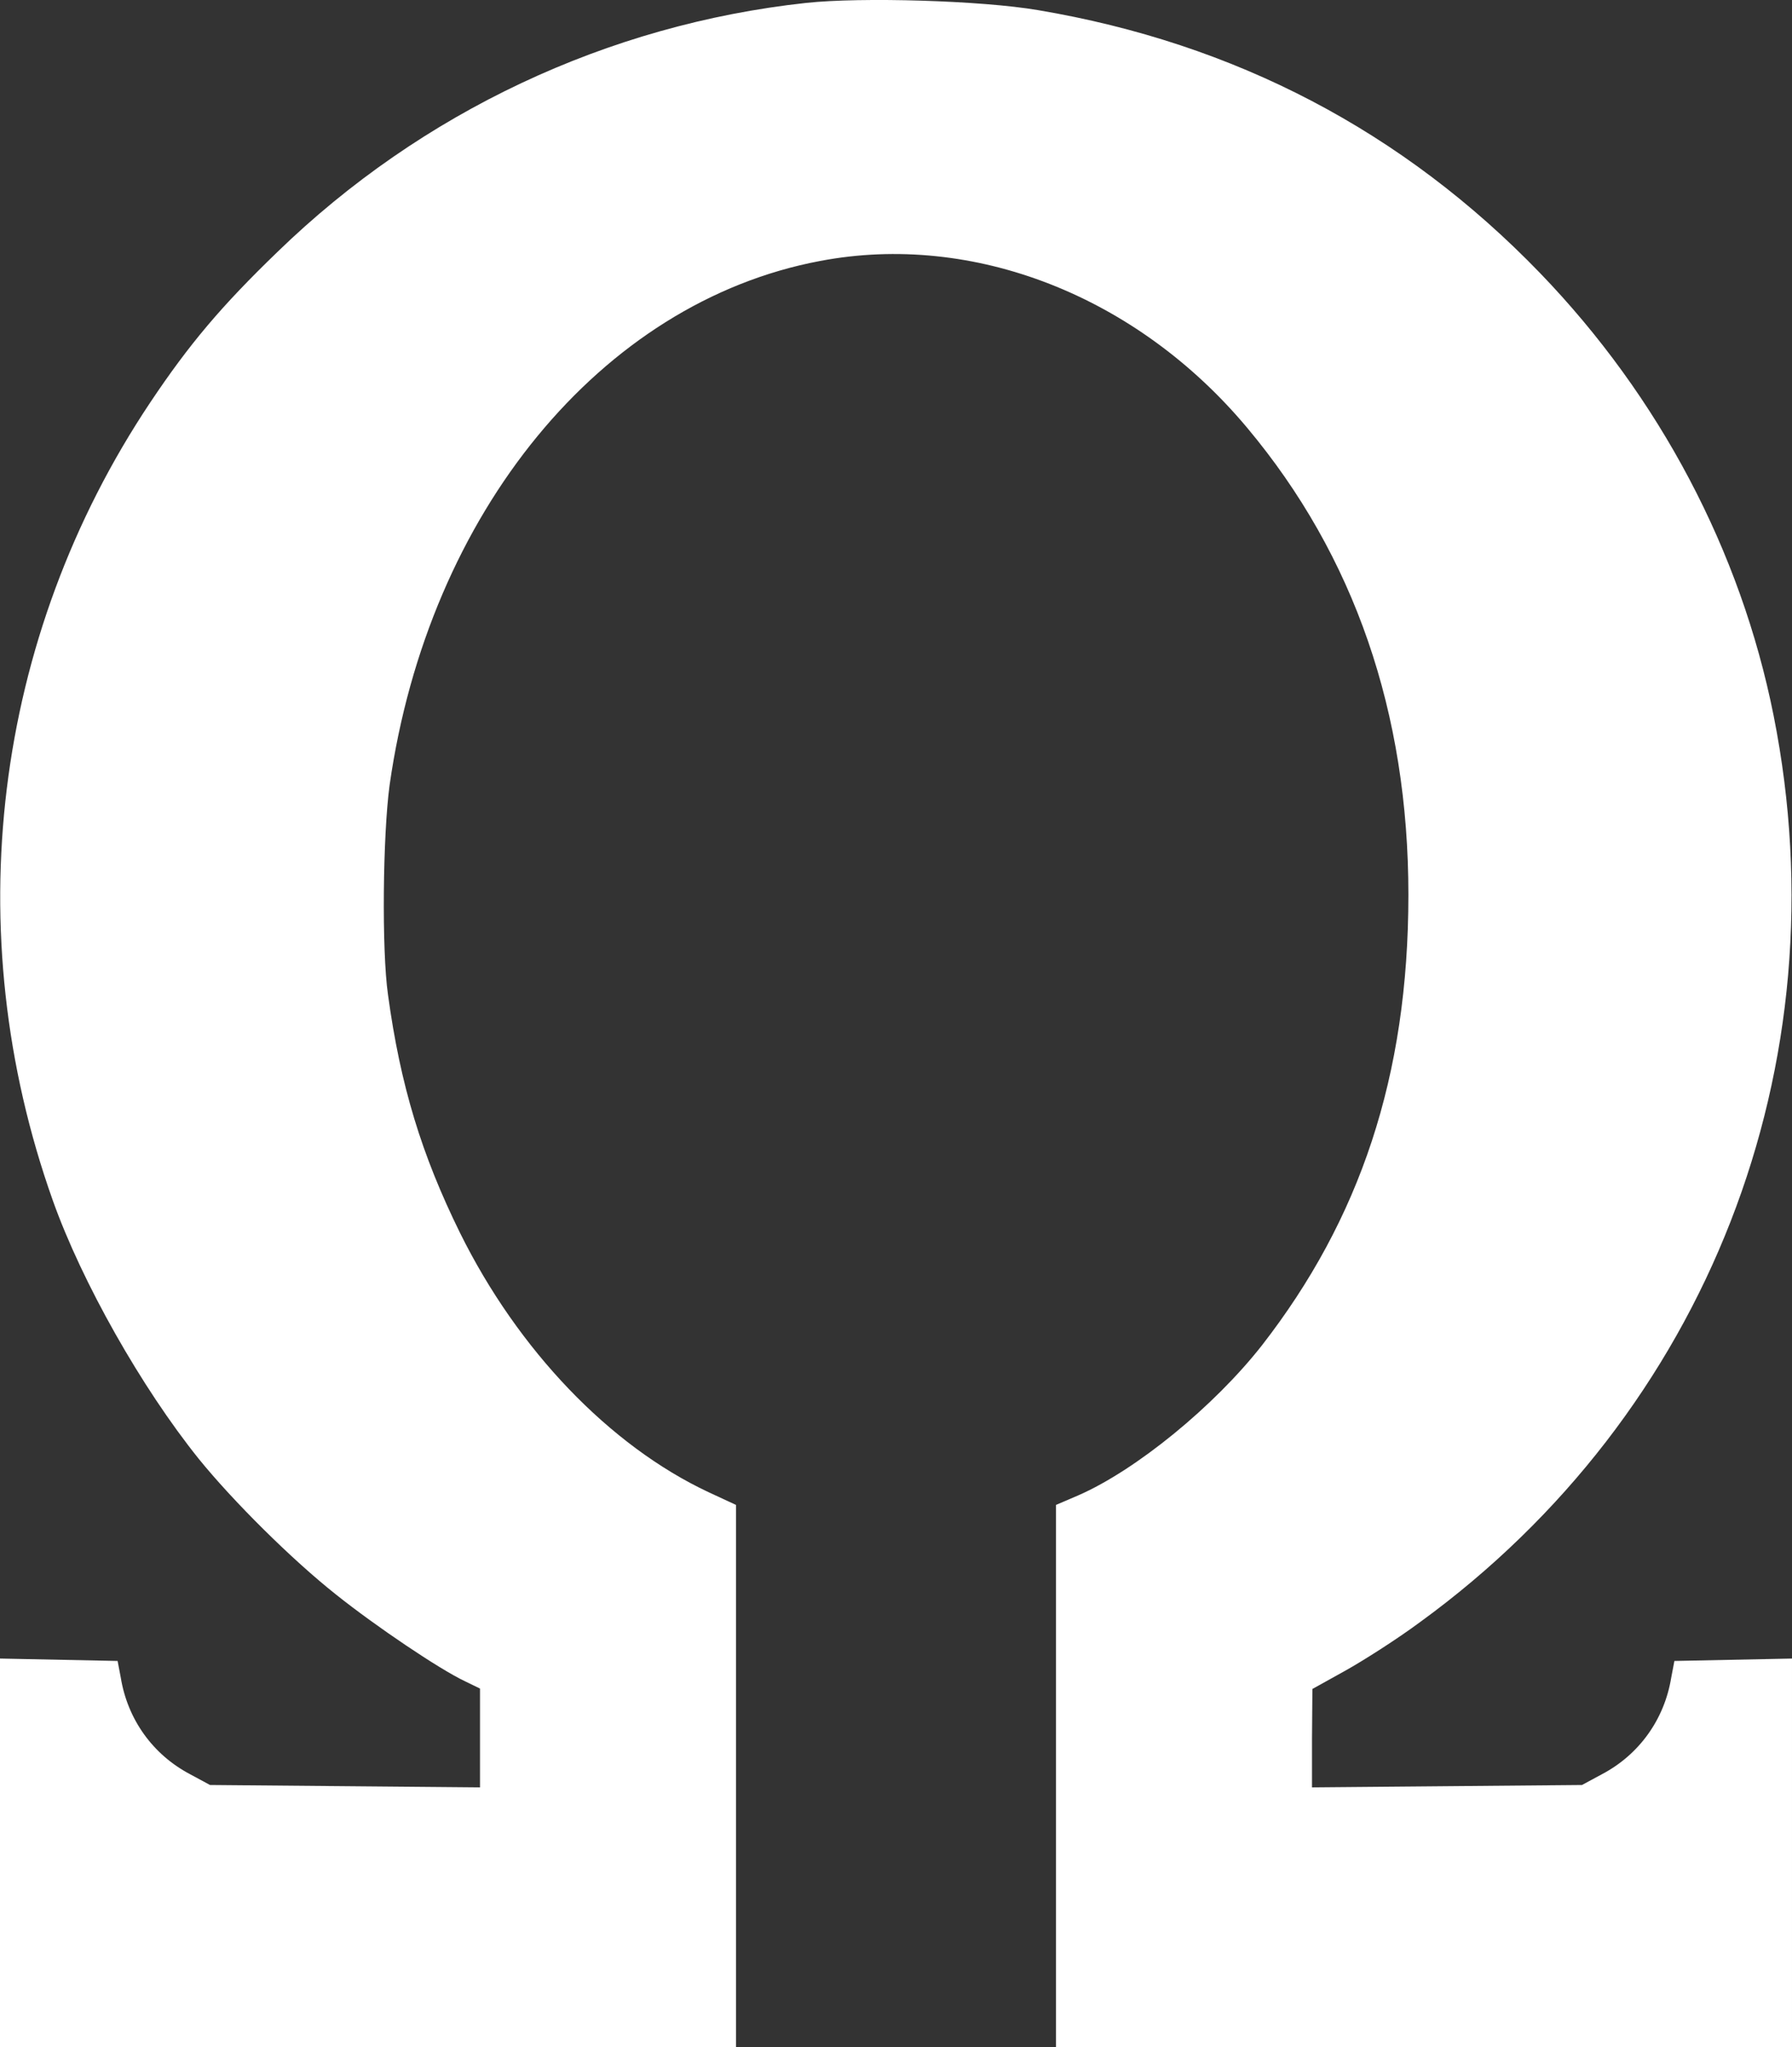 <?xml version="1.0" encoding="UTF-8"?>
<svg id="Layer_1" data-name="Layer 1" xmlns="http://www.w3.org/2000/svg" viewBox="0 0 448 511.63">
  <rect x="0" y="0" width="448" height="511.63" fill="#333333" stroke="none"/>
  <defs>
    <style>
      .cls-1 {
        fill: #fff;
      }
    </style>
  </defs>
  <path class="cls-1" d="M201.5,.73c-49.6,5.4-96.1,27.3-132.1,62.2-14.1,13.6-22.1,23.1-31.8,37.6C-1.7,159.33-10.7,232.83,13.2,300.03c7.3,20.5,22.2,46.8,36.5,64.6,8.6,10.6,23.2,25.1,34.3,33.9,9.9,7.9,25.9,18.7,32.3,21.7l3.7,1.8v24.7l-33.7-.3-33.8-.3-5-2.7c-9.3-4.9-15.6-13.7-17.3-24.1l-.8-4.2-14.7-.3-14.7-.3v97.1H184v-135.5l-6.9-3.2c-24.7-11.6-47.6-35.5-62.1-64.8-9.6-19.5-14.9-36.8-18-59.5-1.6-11.2-1.3-39.8,.4-52.4,9.7-68.1,52.9-120.7,107.6-131,38.3-7.3,79.2,8.7,106.8,41.7,26.8,32,40.3,71.2,40.3,116.7s-12.2,81.2-36.6,112.6c-12,15.3-31.5,31.2-45.9,37.5l-5.6,2.4v135.5h184v-97.1l-14.7,.3-14.7,.3-.8,4.2c-1.7,10.4-8,19.2-17.3,24.1l-5,2.7-33.7,.3-33.8,.3v-12.3l.1-12.3,8.1-4.5c4.5-2.5,13-7.9,18.8-12.2,71.8-52.2,105.8-139.3,88.4-226.6-8.2-41.1-28.5-79.6-58.4-110.6C350.8,32.83,308.8,10.83,259.5,2.53c-14.1-2.4-44.1-3.3-58-1.8Z"/>
</svg>